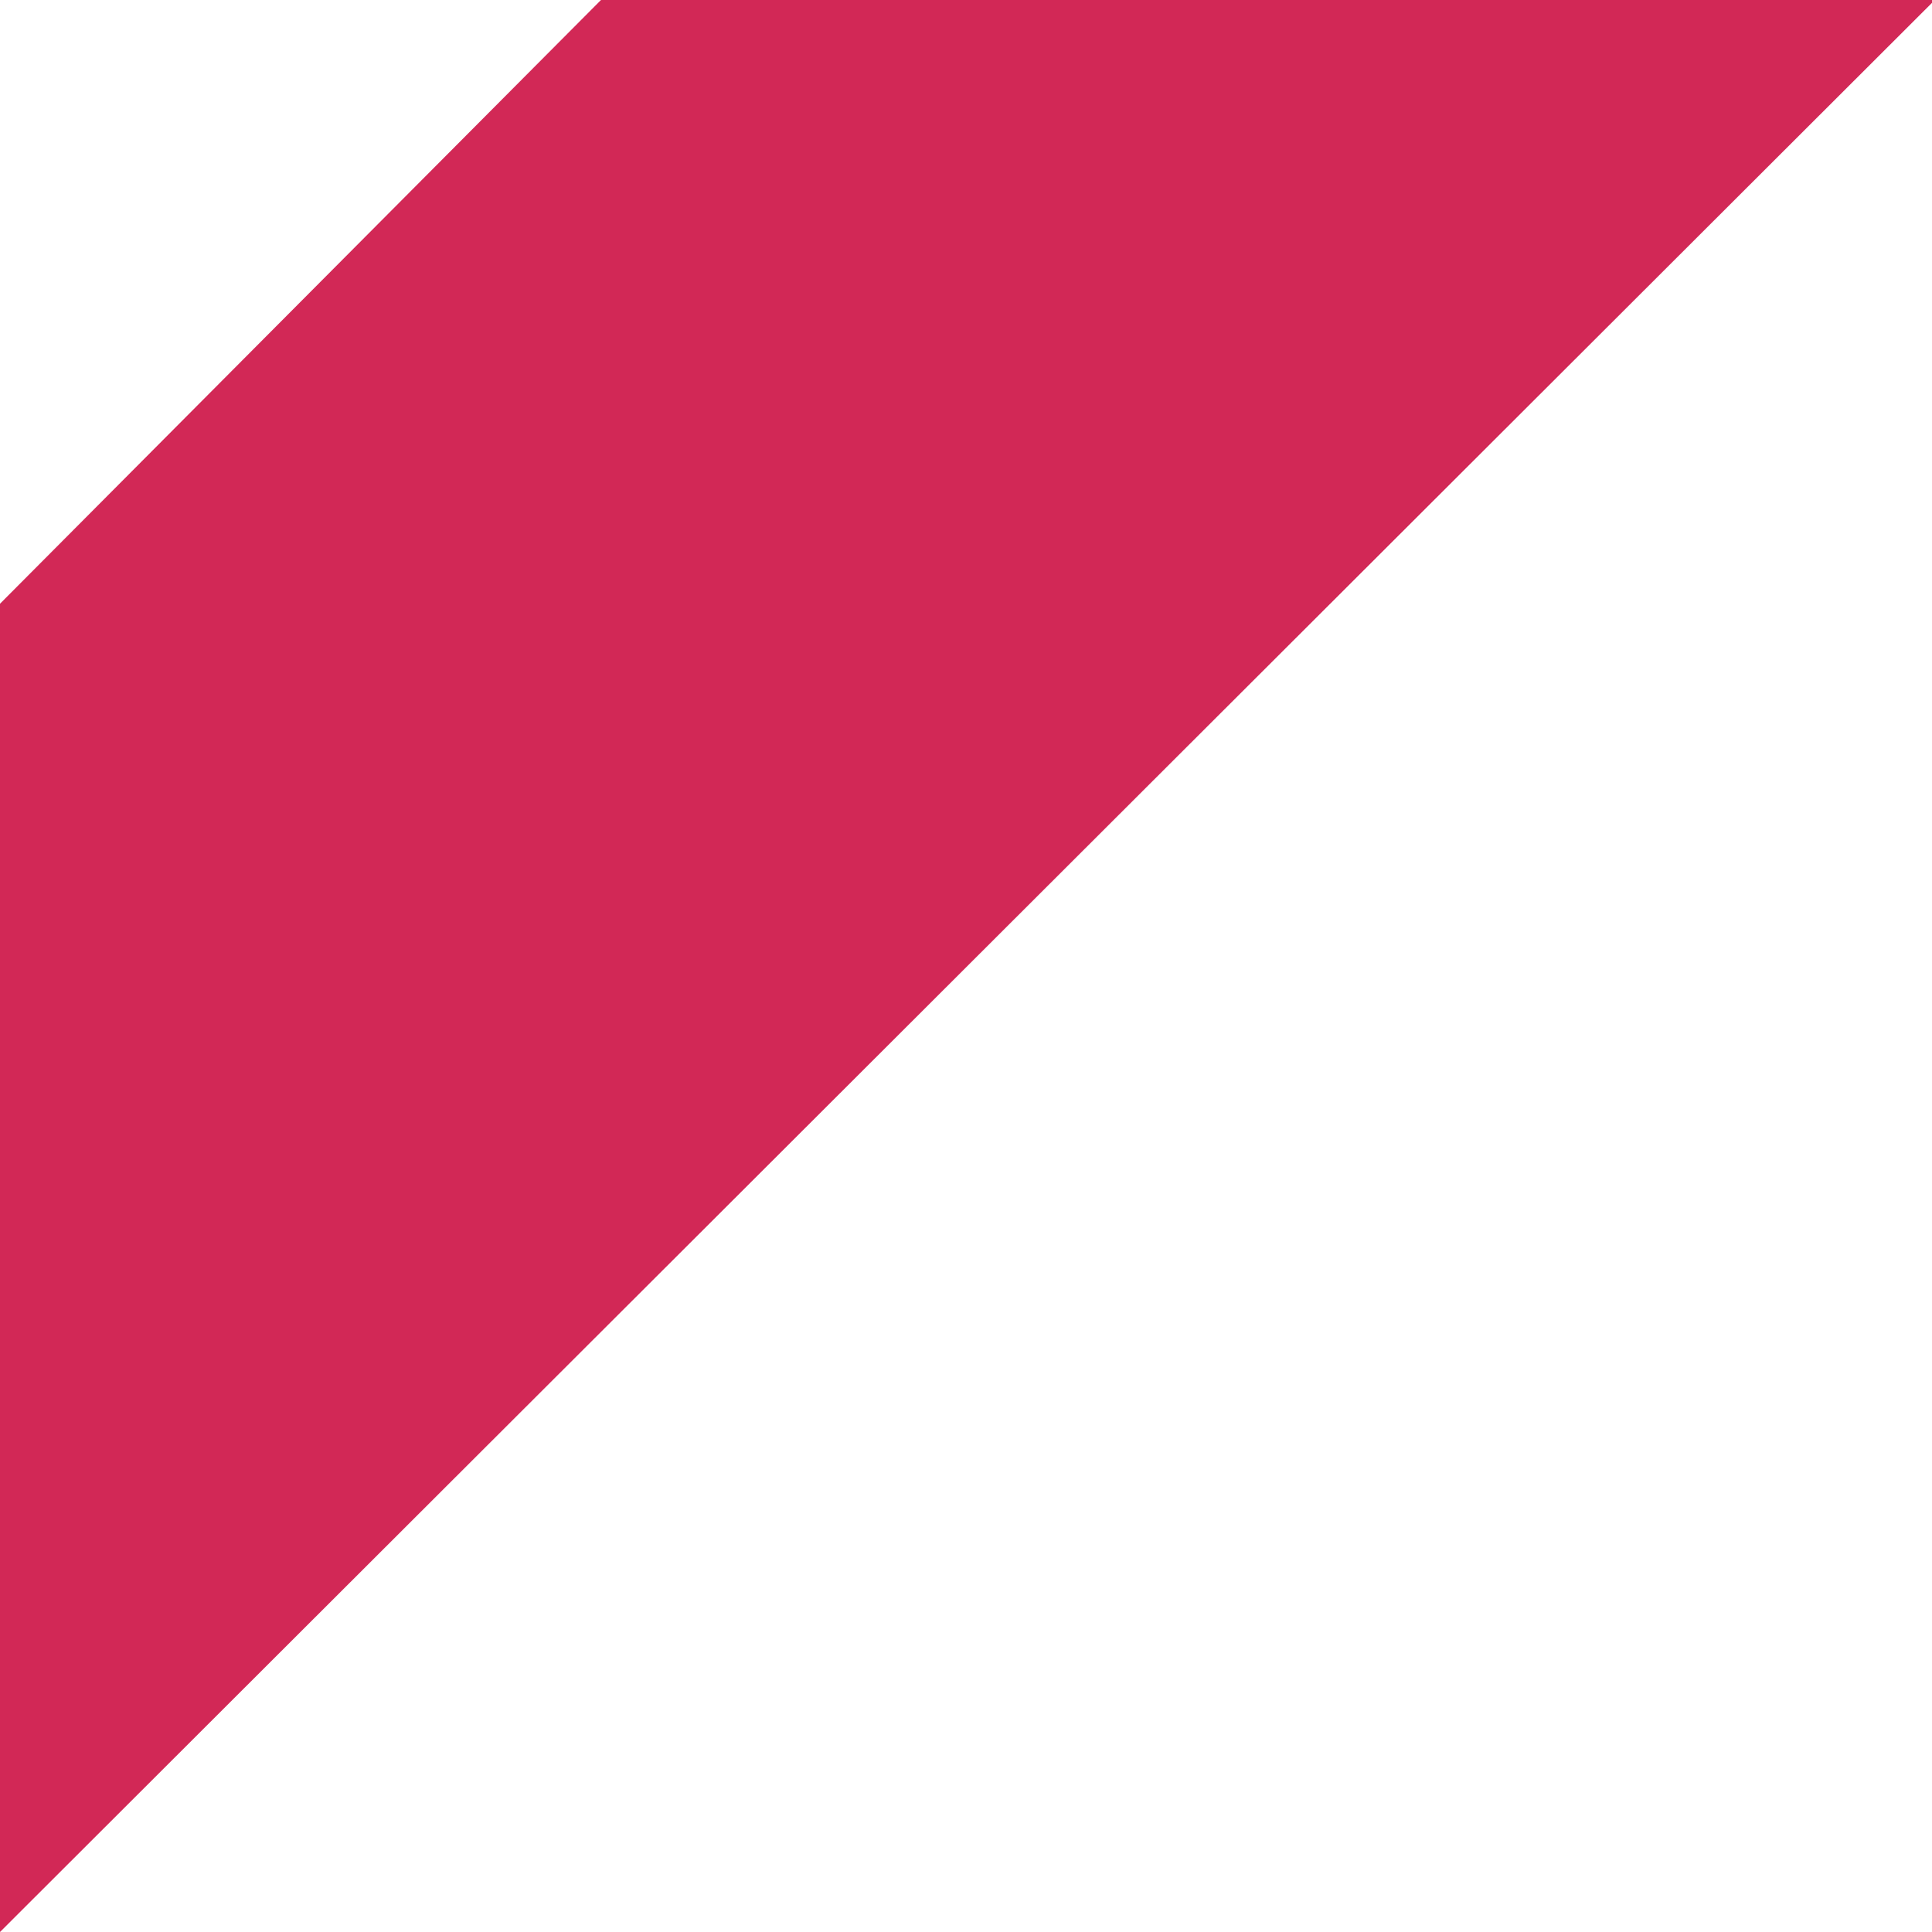 <svg version="1.1" id="Layer_1" xmlns="http://www.w3.org/2000/svg" x="0" y="0" width="61" height="61" viewBox="0 6 61 61" xml:space="preserve"><path fill="#D22856" d="M18.975 6L0 25.062V67L61.09 6z"/></svg>